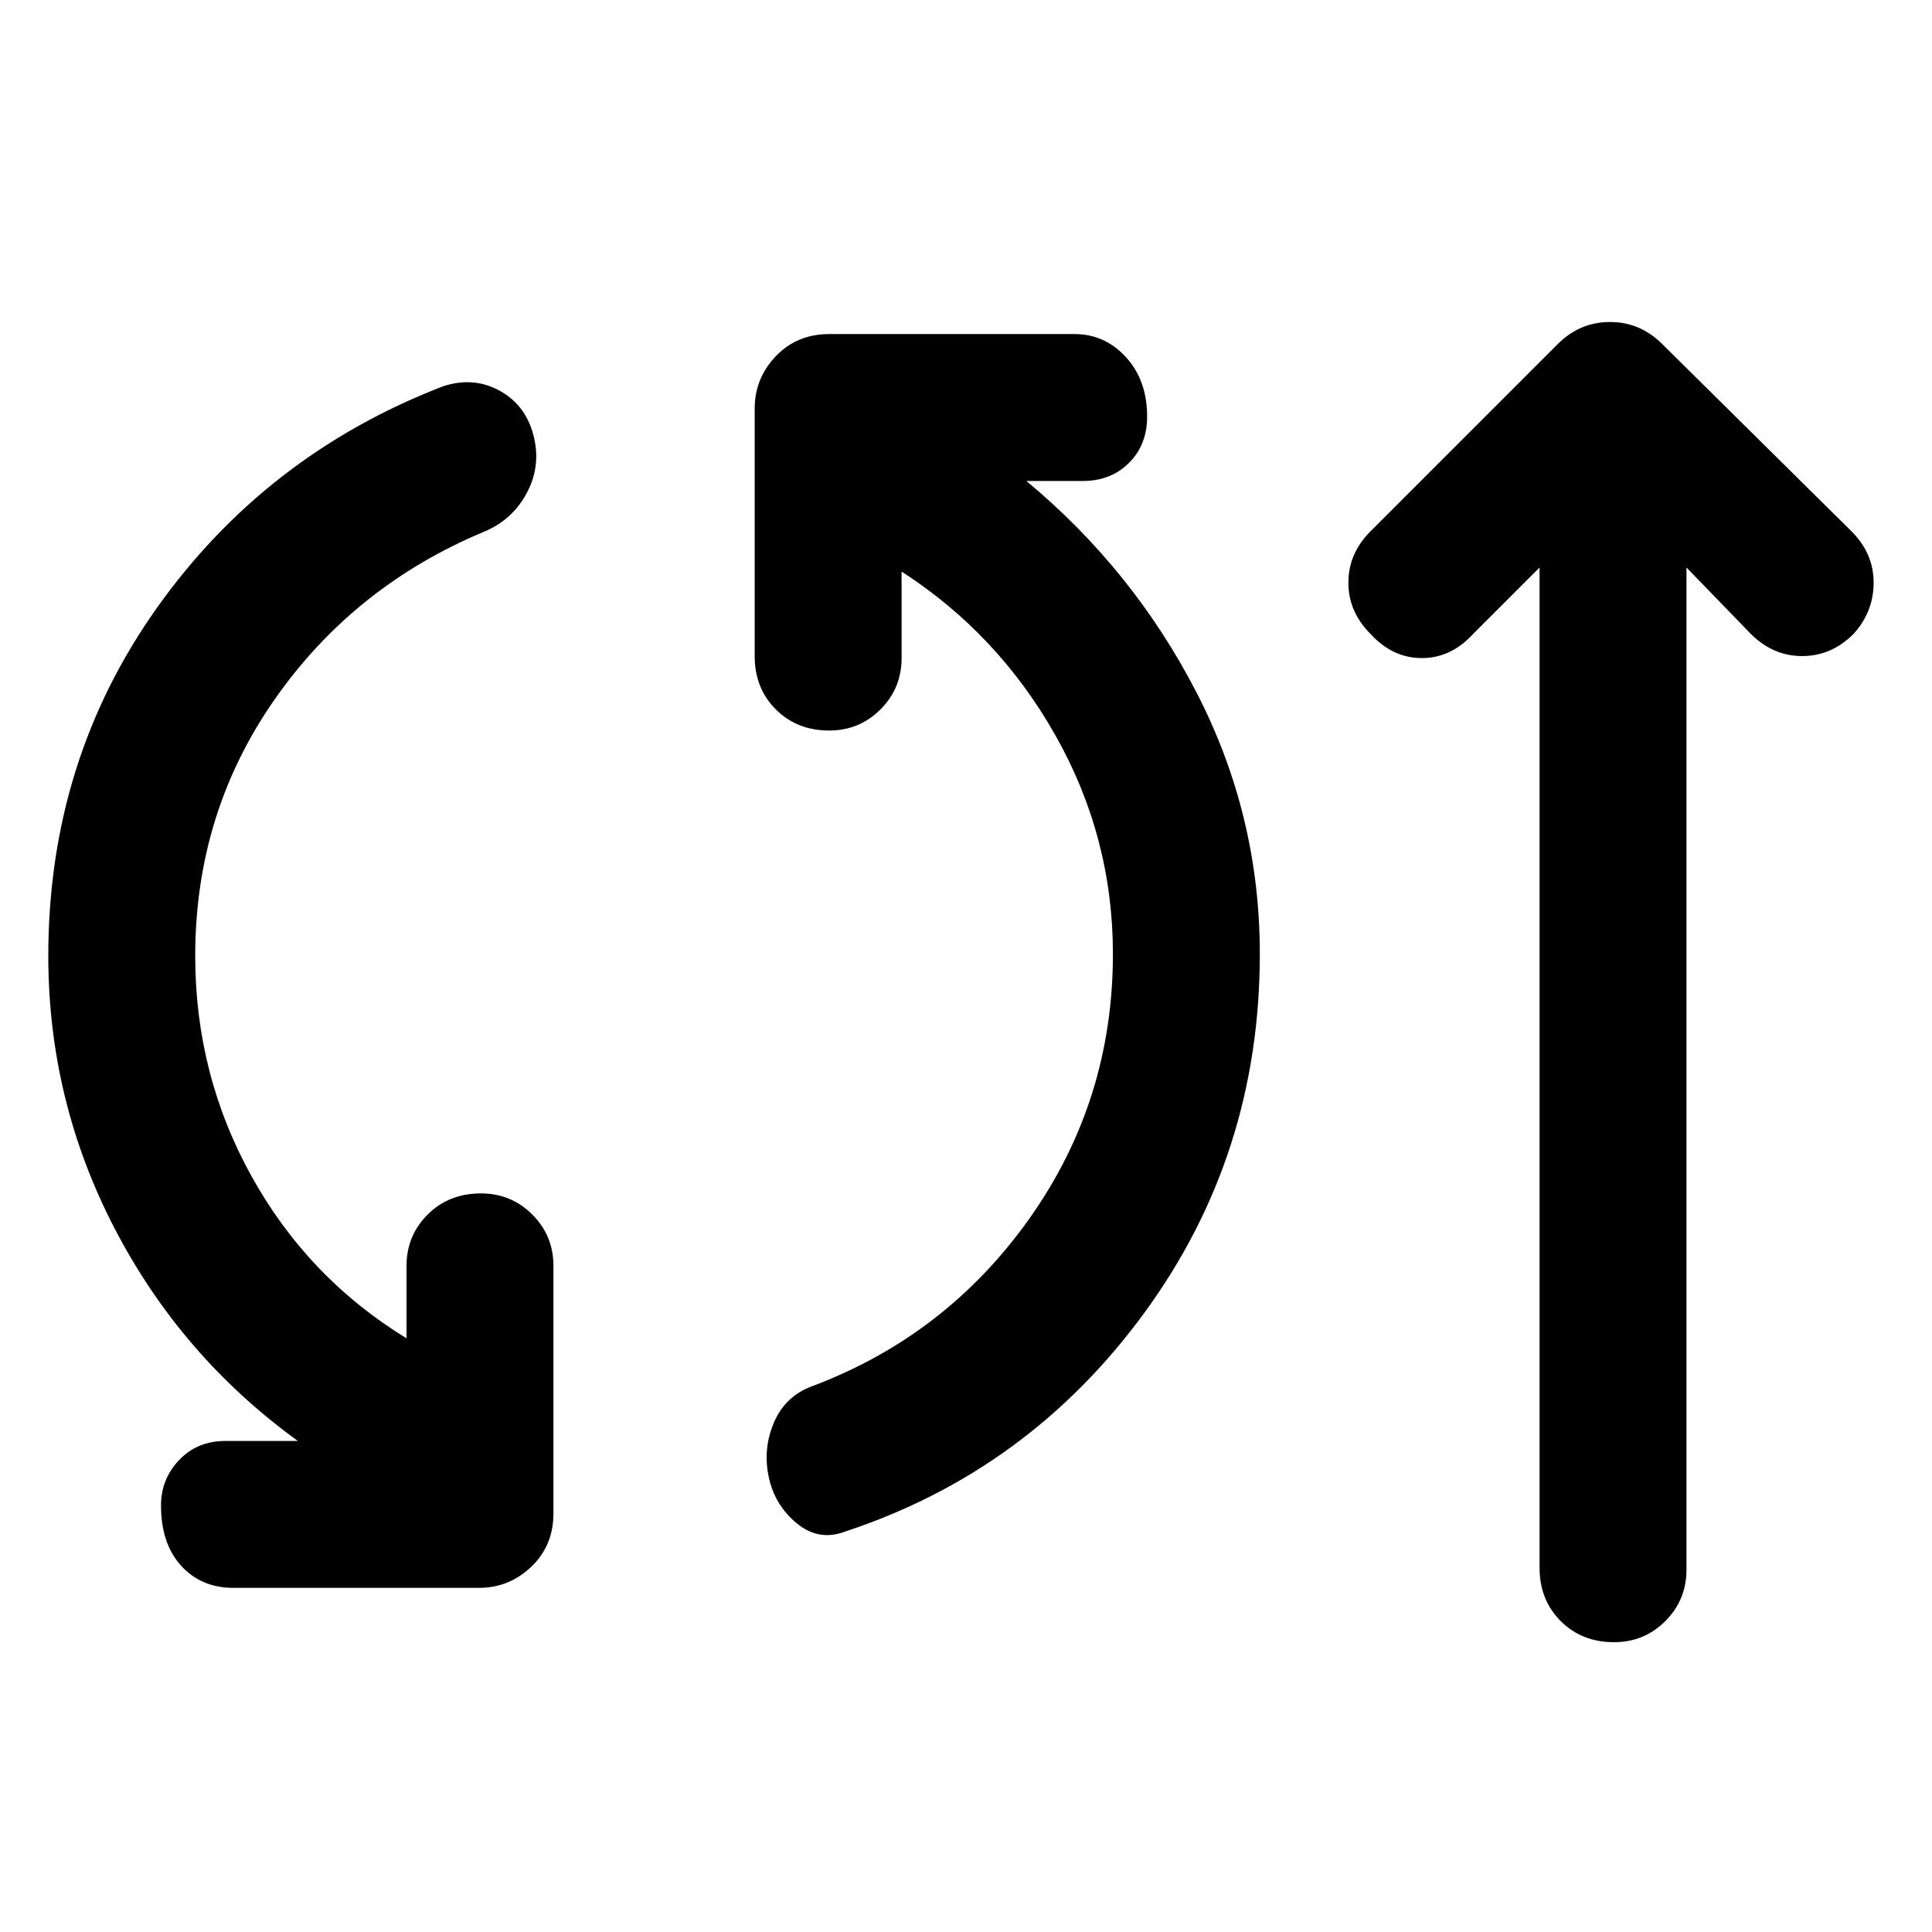 <svg xmlns="http://www.w3.org/2000/svg" height="48" viewBox="0 -960 960 960" width="48"><path d="M116-171q-16 0-26-11t-10-30q0-13 9-22.5t23-9.5h36q-58-42-91-105.5T24-485q0-97 54-173t142-110q15-5 28 2t17 22q4 15-3 28.5T241-696q-65 27-104.5 83.5T97-485q0 59 28 109.5t77 80.5v-36q0-15 10.5-25.5T239-367q15 0 25.5 10.5T275-331v123q0 16-11 26.5T238-171H116Zm304-28q-13 5-24-4t-14-23q-3-14 2.5-27t18.5-18q67-25 108.5-83.5T553-486q0-58-28.5-108.5T448-676v43q0 15-10.5 25.5T412-597q-16 0-26.5-10.5T375-634v-123q0-15 10.5-26t26.5-11h122q15 0 25.5 11.5T570-753q0 14-9 23t-23 9h-28q53 44 84.5 105T626-486q0 100-57.5 178.5T420-199Zm345-479-33 33q-11 12-25.5 12T681-645q-11-11-11-25.5t11-25.5l93-93q11-11 26-11t26 11l94 93q11 11 11 25.5T921-645q-11 11-25.5 11T870-645l-32-33v498q0 15-10.5 25.5T802-144q-16 0-26.5-10.5T765-181v-497Z"/></svg>